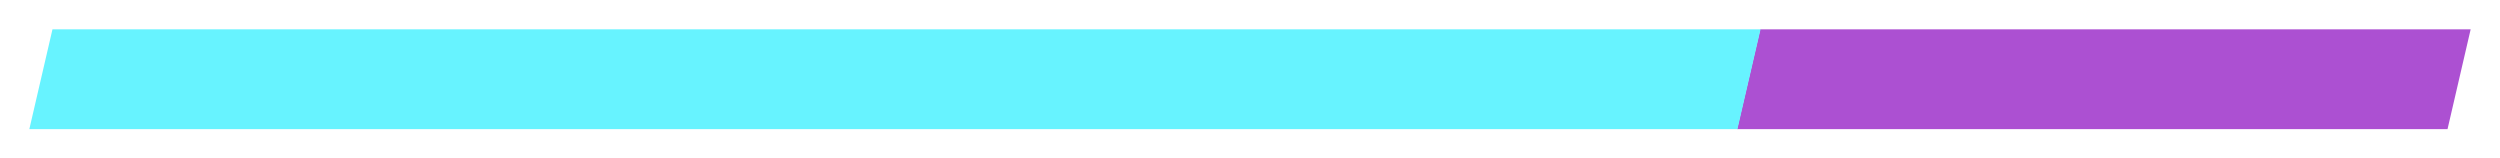 <svg width="426" height="27" viewBox="0 0 426 27" fill="none" xmlns="http://www.w3.org/2000/svg">
<g filter="url(#filter0_d_189_278)">
<path d="M299.941 5H421L417.059 22H296L299.941 5Z" fill="#AC50D2"/>
</g>
<g filter="url(#filter1_d_189_278)">
<path d="M8.941 5H300L296.059 22H5L8.941 5Z" fill="#67F3FF"/>
</g>
<defs>
<filter id="filter0_d_189_278" x="291" y="0" width="135" height="27" filterUnits="userSpaceOnUse" color-interpolation-filters="sRGB">
<feFlood flood-opacity="0" result="BackgroundImageFix"/>
<feColorMatrix in="SourceAlpha" type="matrix" values="0 0 0 0 0 0 0 0 0 0 0 0 0 0 0 0 0 0 127 0" result="hardAlpha"/>
<feOffset/>
<feGaussianBlur stdDeviation="2.5"/>
<feColorMatrix type="matrix" values="0 0 0 0 0.675 0 0 0 0 0.314 0 0 0 0 0.824 0 0 0 1 0"/>
<feBlend mode="normal" in2="BackgroundImageFix" result="effect1_dropShadow_189_278"/>
<feBlend mode="normal" in="SourceGraphic" in2="effect1_dropShadow_189_278" result="shape"/>
</filter>
<filter id="filter1_d_189_278" x="0" y="0" width="305" height="27" filterUnits="userSpaceOnUse" color-interpolation-filters="sRGB">
<feFlood flood-opacity="0" result="BackgroundImageFix"/>
<feColorMatrix in="SourceAlpha" type="matrix" values="0 0 0 0 0 0 0 0 0 0 0 0 0 0 0 0 0 0 127 0" result="hardAlpha"/>
<feOffset/>
<feGaussianBlur stdDeviation="2.5"/>
<feColorMatrix type="matrix" values="0 0 0 0 0.404 0 0 0 0 0.953 0 0 0 0 1 0 0 0 1 0"/>
<feBlend mode="normal" in2="BackgroundImageFix" result="effect1_dropShadow_189_278"/>
<feBlend mode="normal" in="SourceGraphic" in2="effect1_dropShadow_189_278" result="shape"/>
</filter>
</defs>
</svg>
